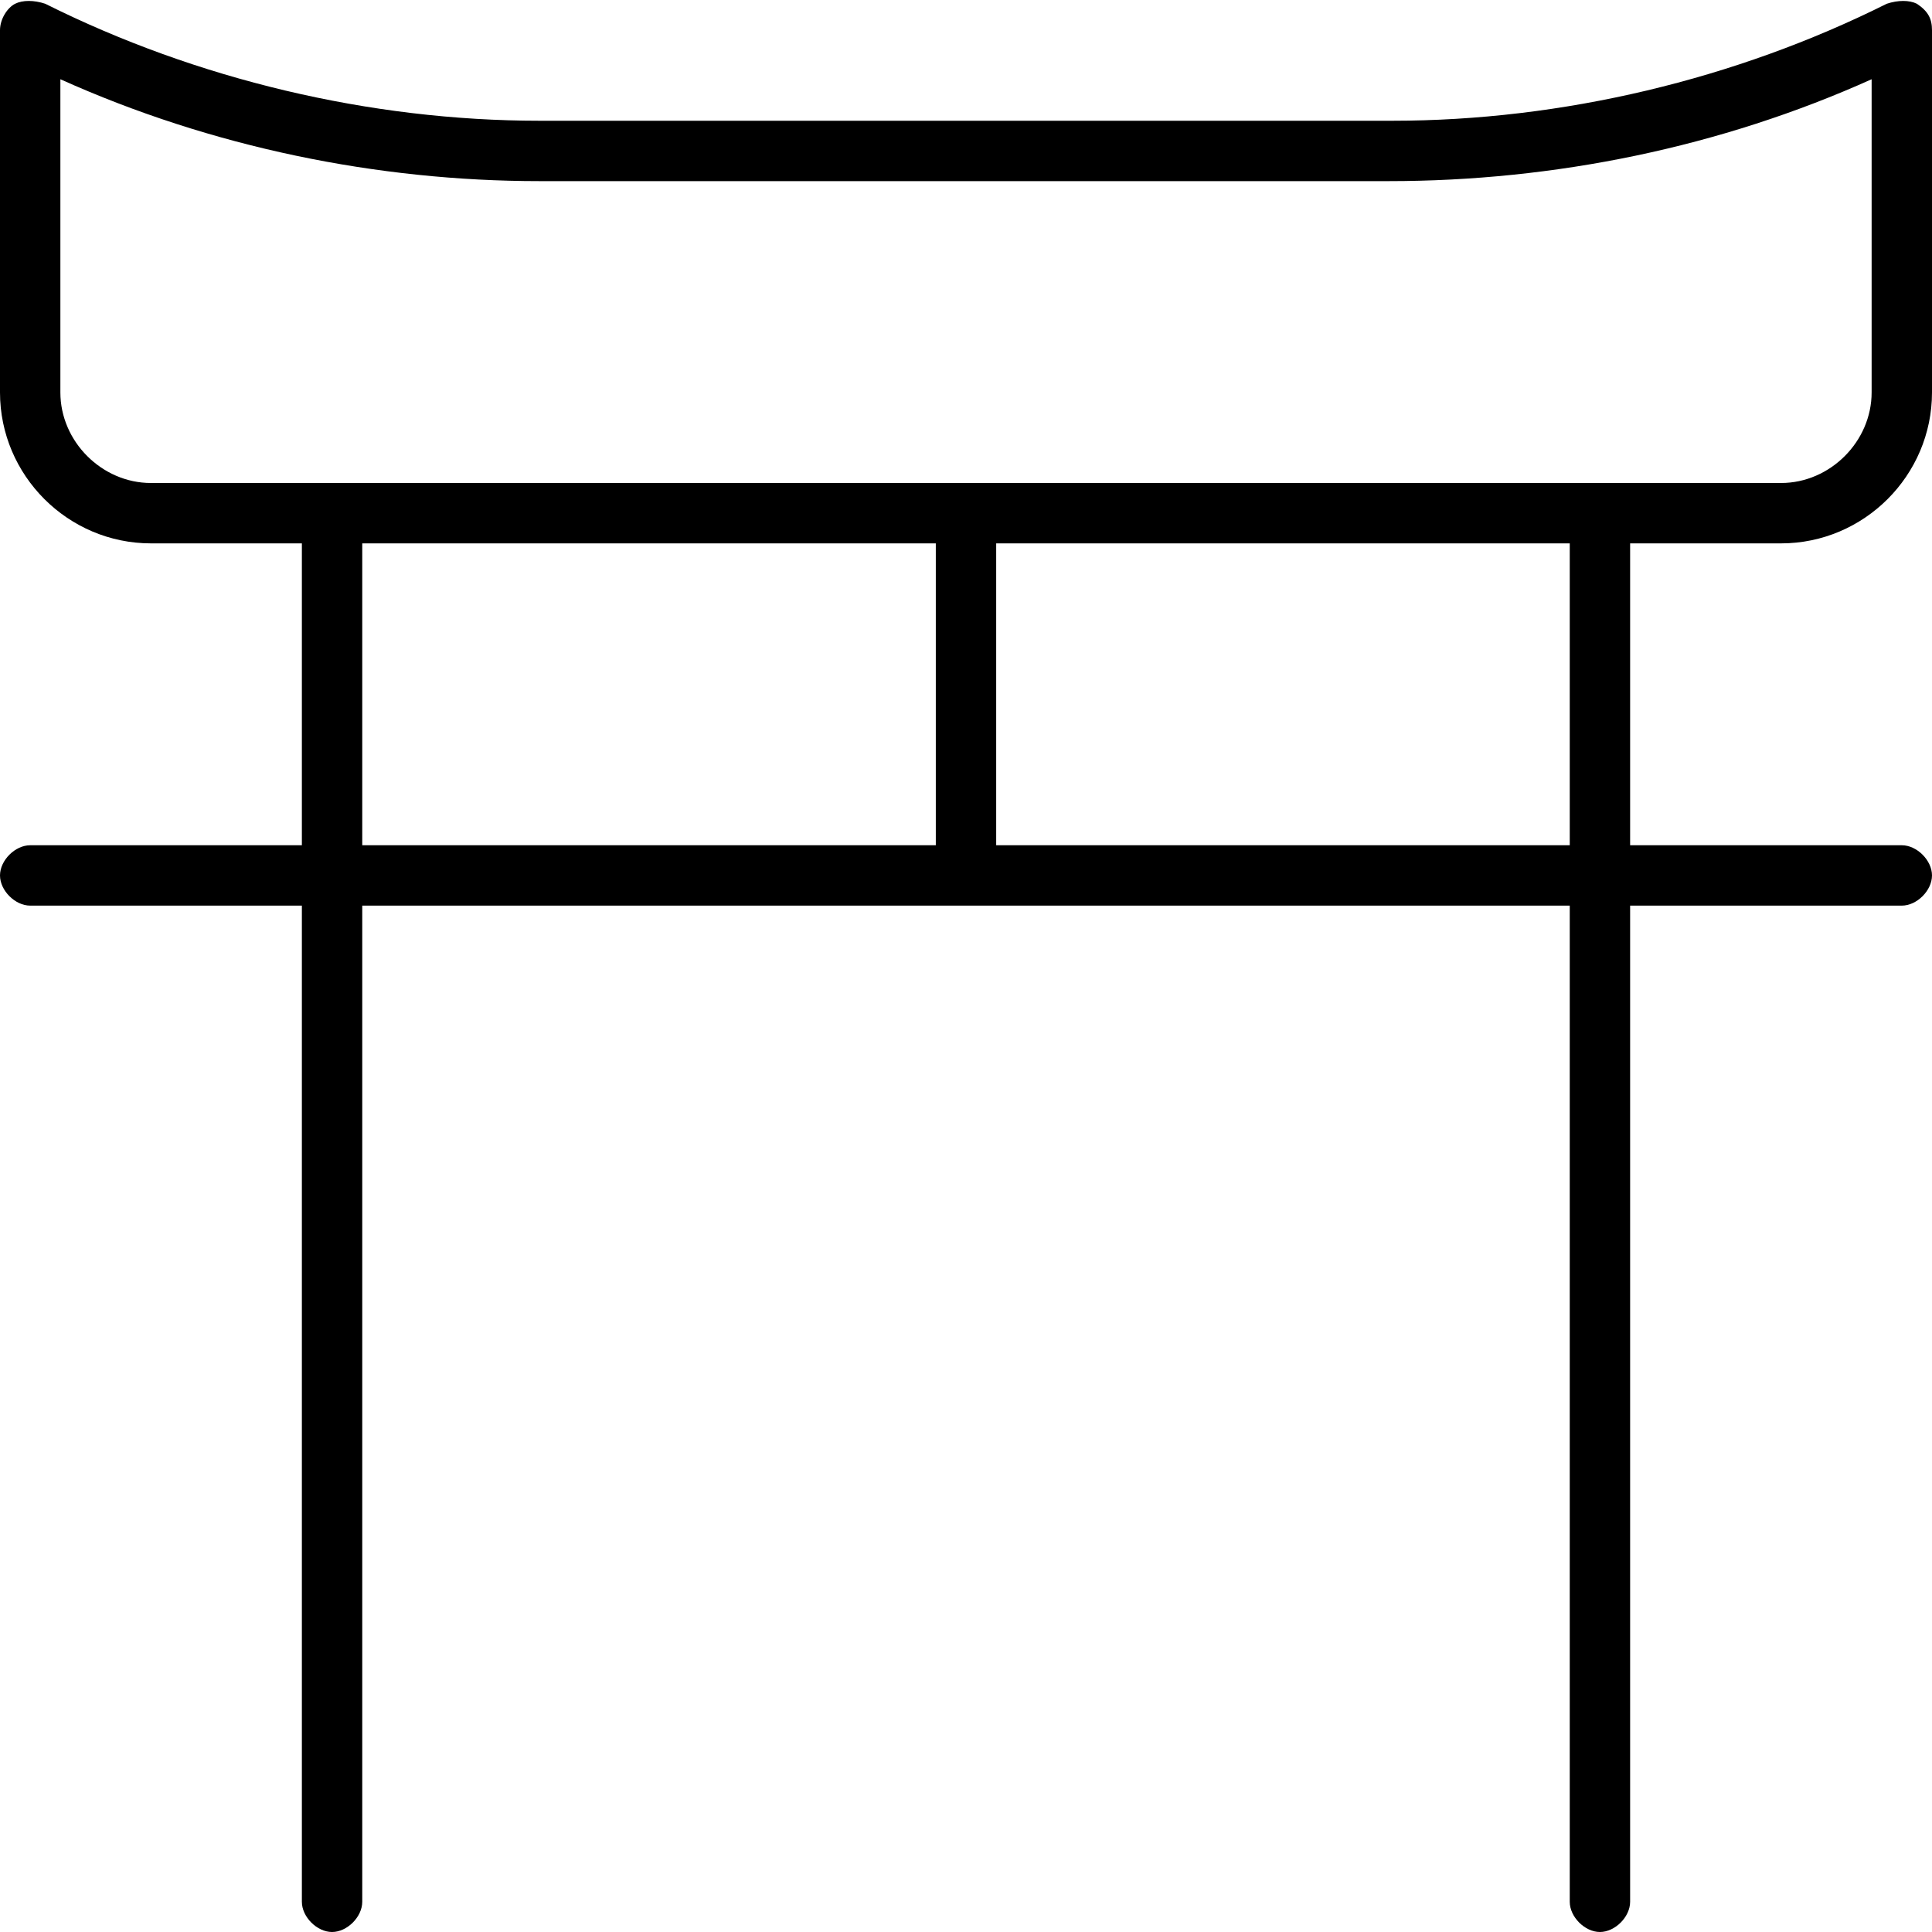 <svg xmlns="http://www.w3.org/2000/svg" viewBox="0 0 512 512"><!-- Font Awesome Pro 6.0.0-alpha1 by @fontawesome - https://fontawesome.com License - https://fontawesome.com/license (Commercial License) --><path d="M472 144C494 144 512 126 512 104V8C512 5 511 3 508 1C506 0 503 0 500 1C460 21 414 32 369 32H143C98 32 52 21 12 1C9 0 6 0 4 1S0 5 0 8V104C0 126 18 144 40 144H80V224H8C4 224 0 228 0 232S4 240 8 240H80V504C80 508 84 512 88 512S96 508 96 504V240H416V504C416 508 420 512 424 512S432 508 432 504V240H504C508 240 512 236 512 232S508 224 504 224H432V144H472ZM248 224H96V144H248V224ZM416 224H264V144H416V224ZM40 128C27 128 16 117 16 104V21C56 39 100 48 143 48H368C412 48 456 39 496 21V104C496 117 485 128 472 128H40Z"/></svg>